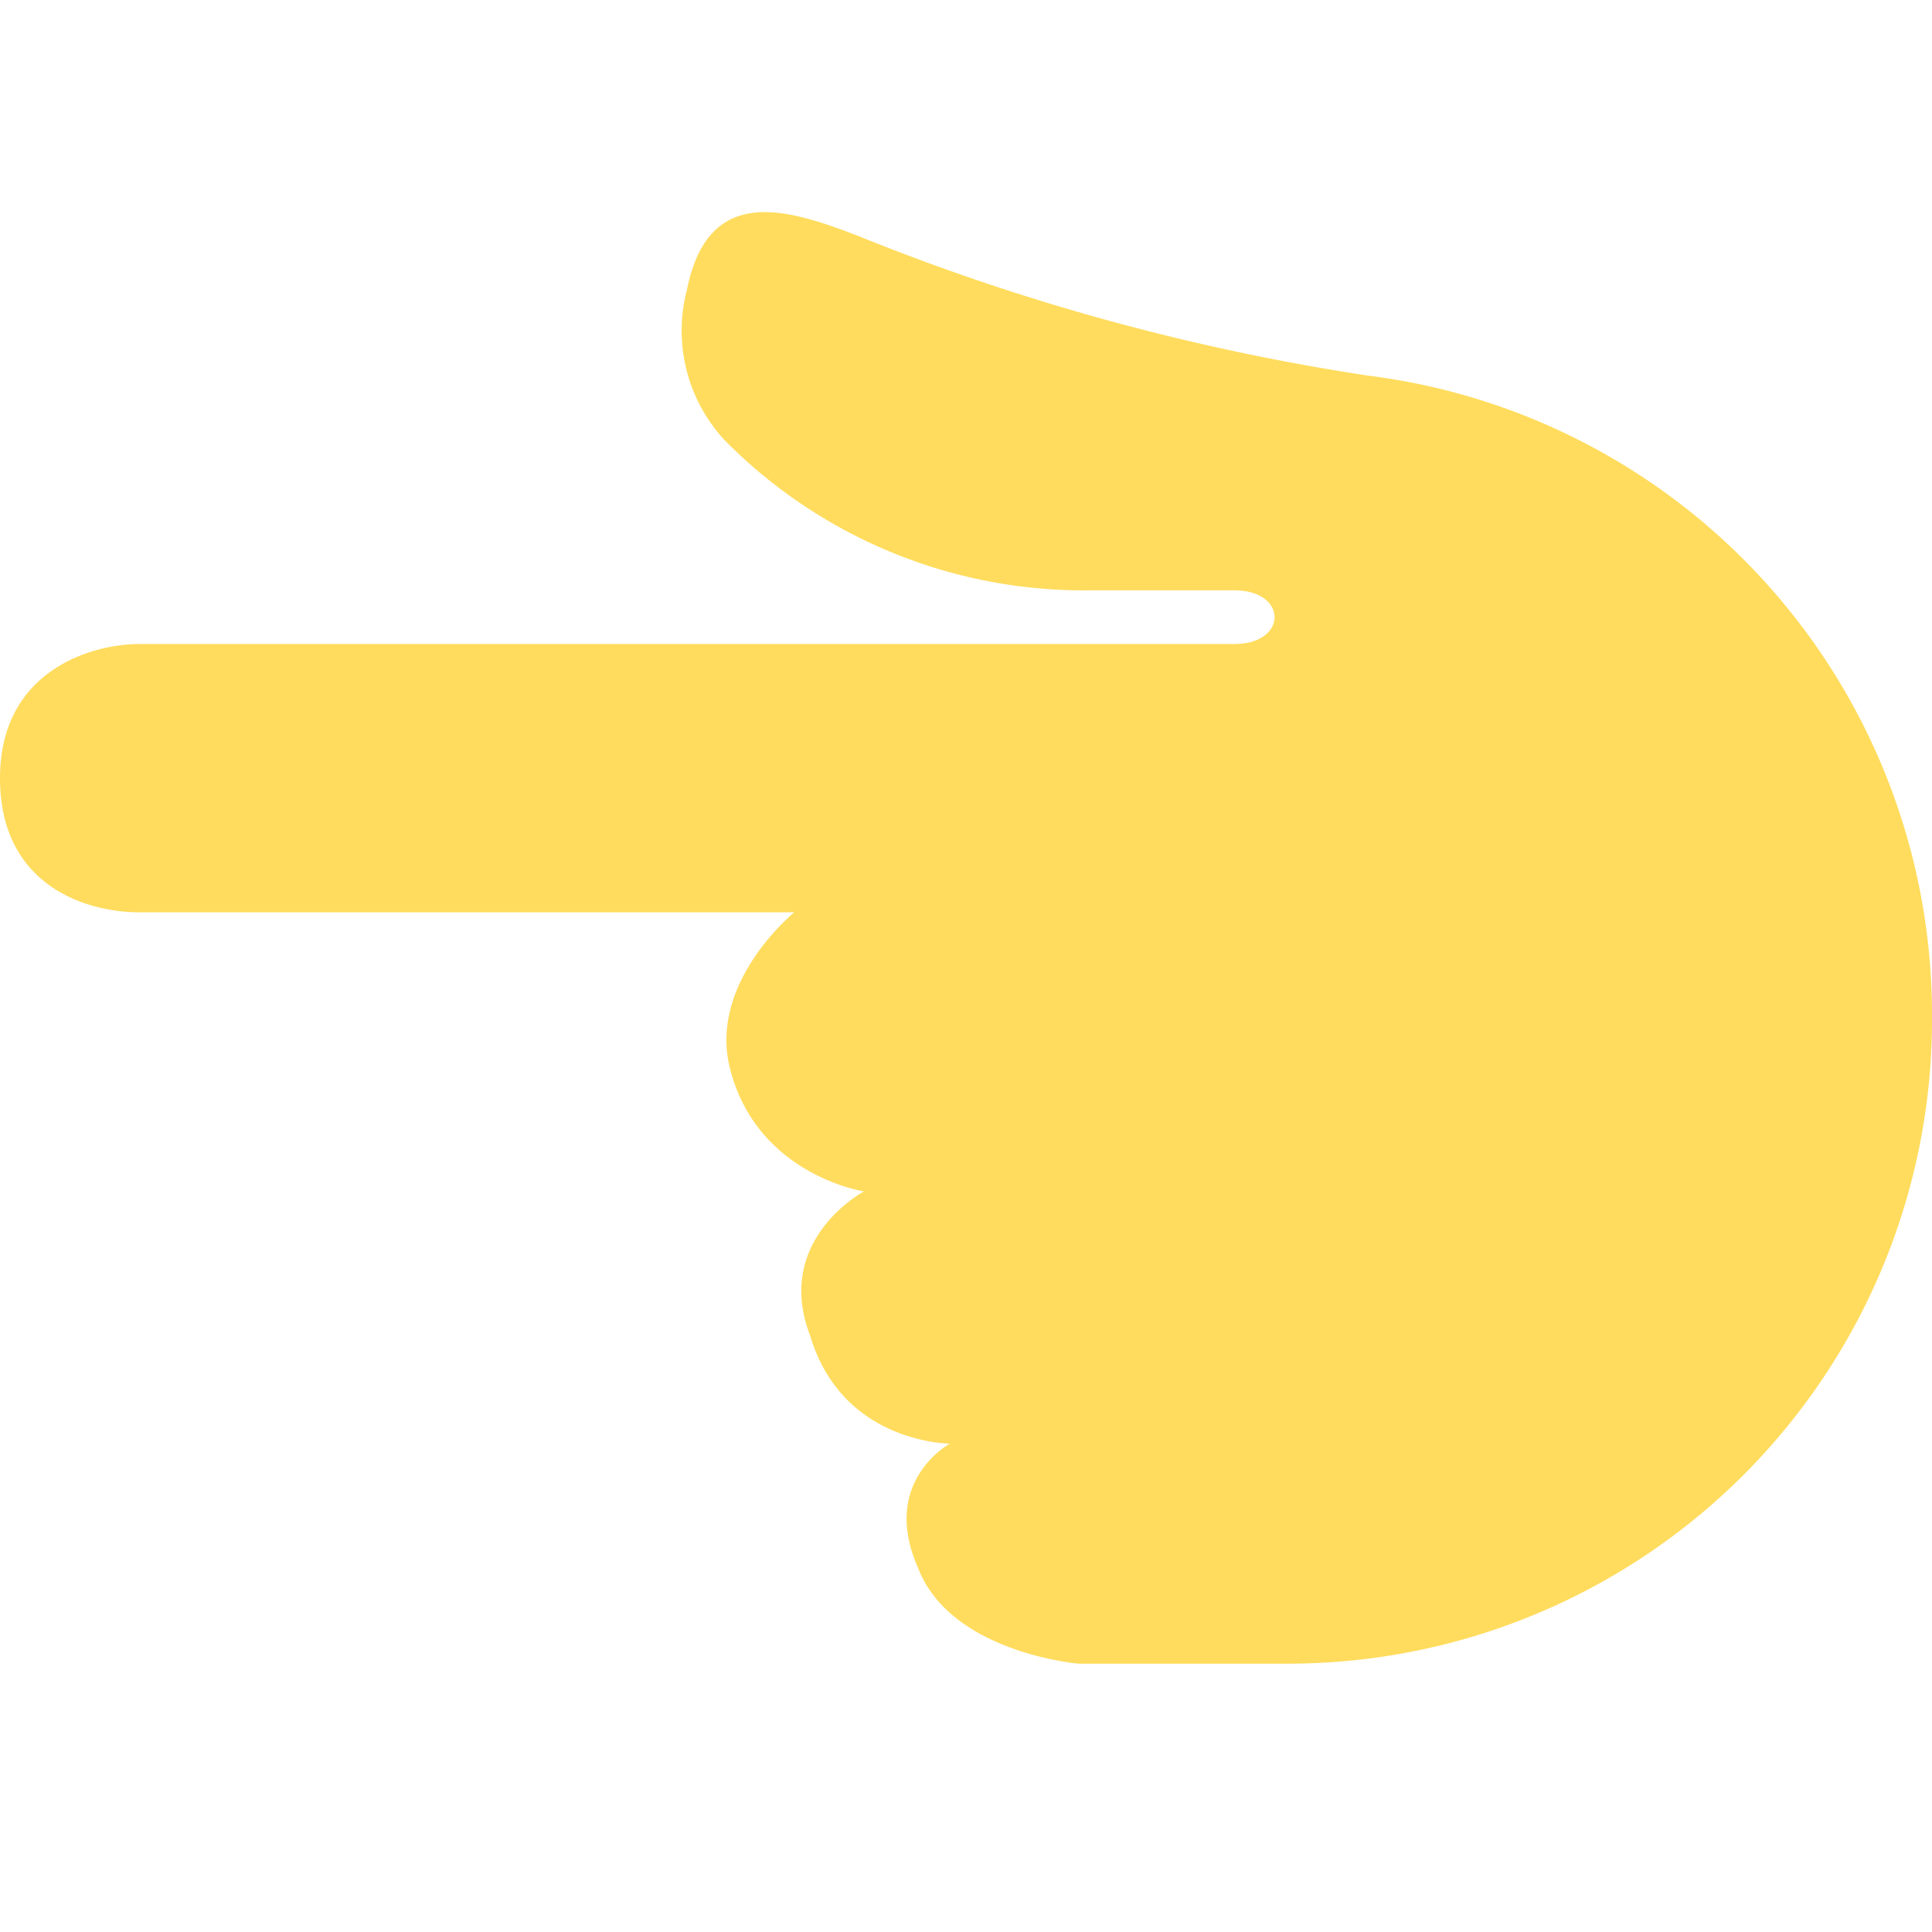 <svg xmlns="http://www.w3.org/2000/svg" viewBox="0 0 45 45"><defs><clipPath id="a"><path d="M0 36h36V0H0v36z"/></clipPath></defs><g clip-path="url(#a)" transform="matrix(1.25 0 0 -1.25 0 45)"><path d="M20.1 5s-2.4.2-3 1.8c-.7 1.6.6 2.3.6 2.3s-2 0-2.6 2c-.7 1.8 1 2.7 1 2.7s-2 .3-2.5 2.3c-.4 1.6 1.2 2.9 1.2 2.9H2.6c-1 0-2.6.5-2.6 2.5S1.7 24 2.6 24H23c1 0 1 1 0 1h-2.7a9.4 9.4 0 0 0-6.8 2.8 3 3 0 0 0-.7 2.8c.4 2 1.9 1.5 3.2 1a42.2 42.2 0 0 1 9.5-2.6A12 12 0 0 0 36 17.1 12 12 0 0 0 24 5h-3.9z" fill="#ffdc5d"/></g></svg>